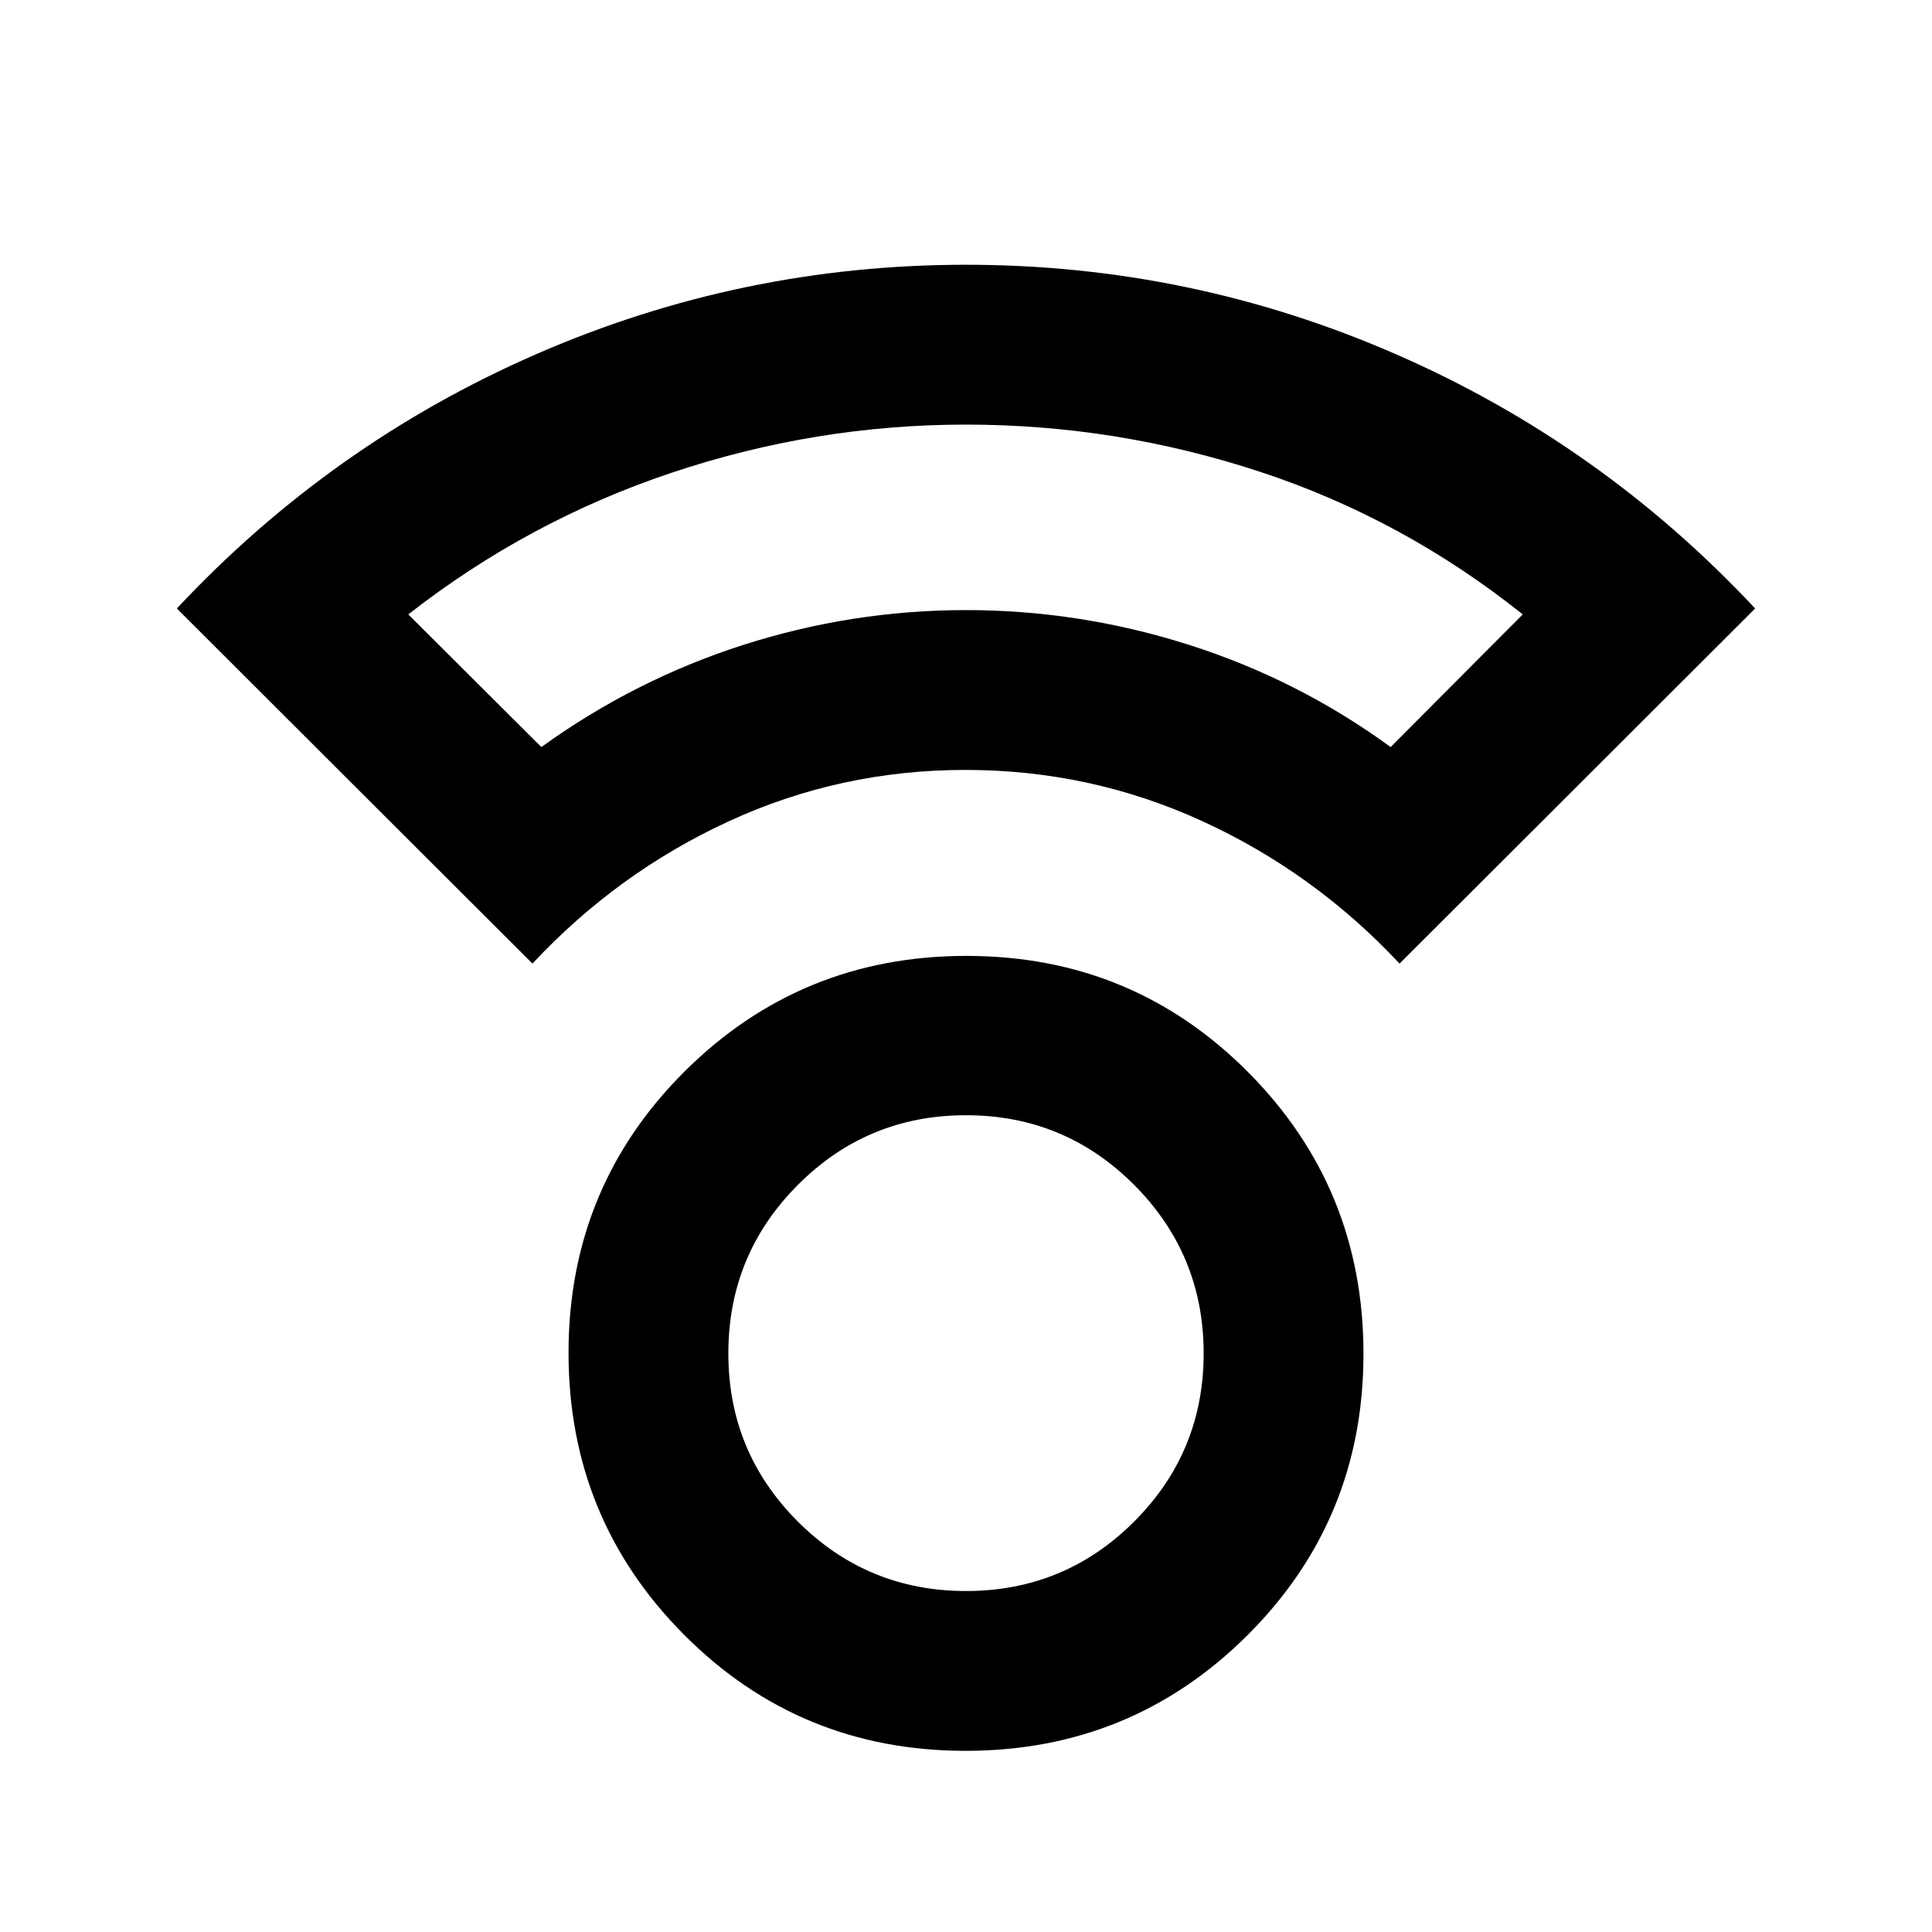 <svg xmlns="http://www.w3.org/2000/svg" height="20" viewBox="0 -960 960 960" width="20"><path d="M479.77-90.02q-82.4 0-139.84-57.66-57.43-57.66-57.43-140.07 0-82.4 57.66-139.84 57.66-57.43 140.07-57.43 82.4 0 139.84 57.66Q677.5-369.7 677.5-287.3q0 82.41-57.66 139.84-57.66 57.44-140.07 57.44Zm.23-79.41q49.04 0 83.57-34.53 34.52-34.52 34.52-83.56 0-49.05-34.52-83.69-34.53-34.64-83.57-34.64-49.04 0-83.57 34.64-34.52 34.64-34.52 83.69 0 49.04 34.52 83.56 34.53 34.53 83.57 34.53ZM264.57-481.2 87.87-657.65Q164.54-739.57 266.4-784q101.85-44.44 213.6-44.44T693.6-784q101.86 44.43 178.53 126.35L695.43-481.2q-42.3-45.23-97.92-70.73-55.62-25.5-117.79-25.5-62.17 0-117.54 25.5-55.38 25.5-97.61 70.73ZM269-588.8q46.48-33.53 100.48-50.79 54-17.26 110.52-17.26 56.52 0 110.76 17.26T691-588.8l65.65-65.9q-59.52-47.52-130.68-70.92-71.17-23.4-145.97-23.4t-146.21 23.9q-71.4 23.9-130.92 70.42L269-588.8Zm210.76-68.05Zm.24 369.33Z"/></svg>
